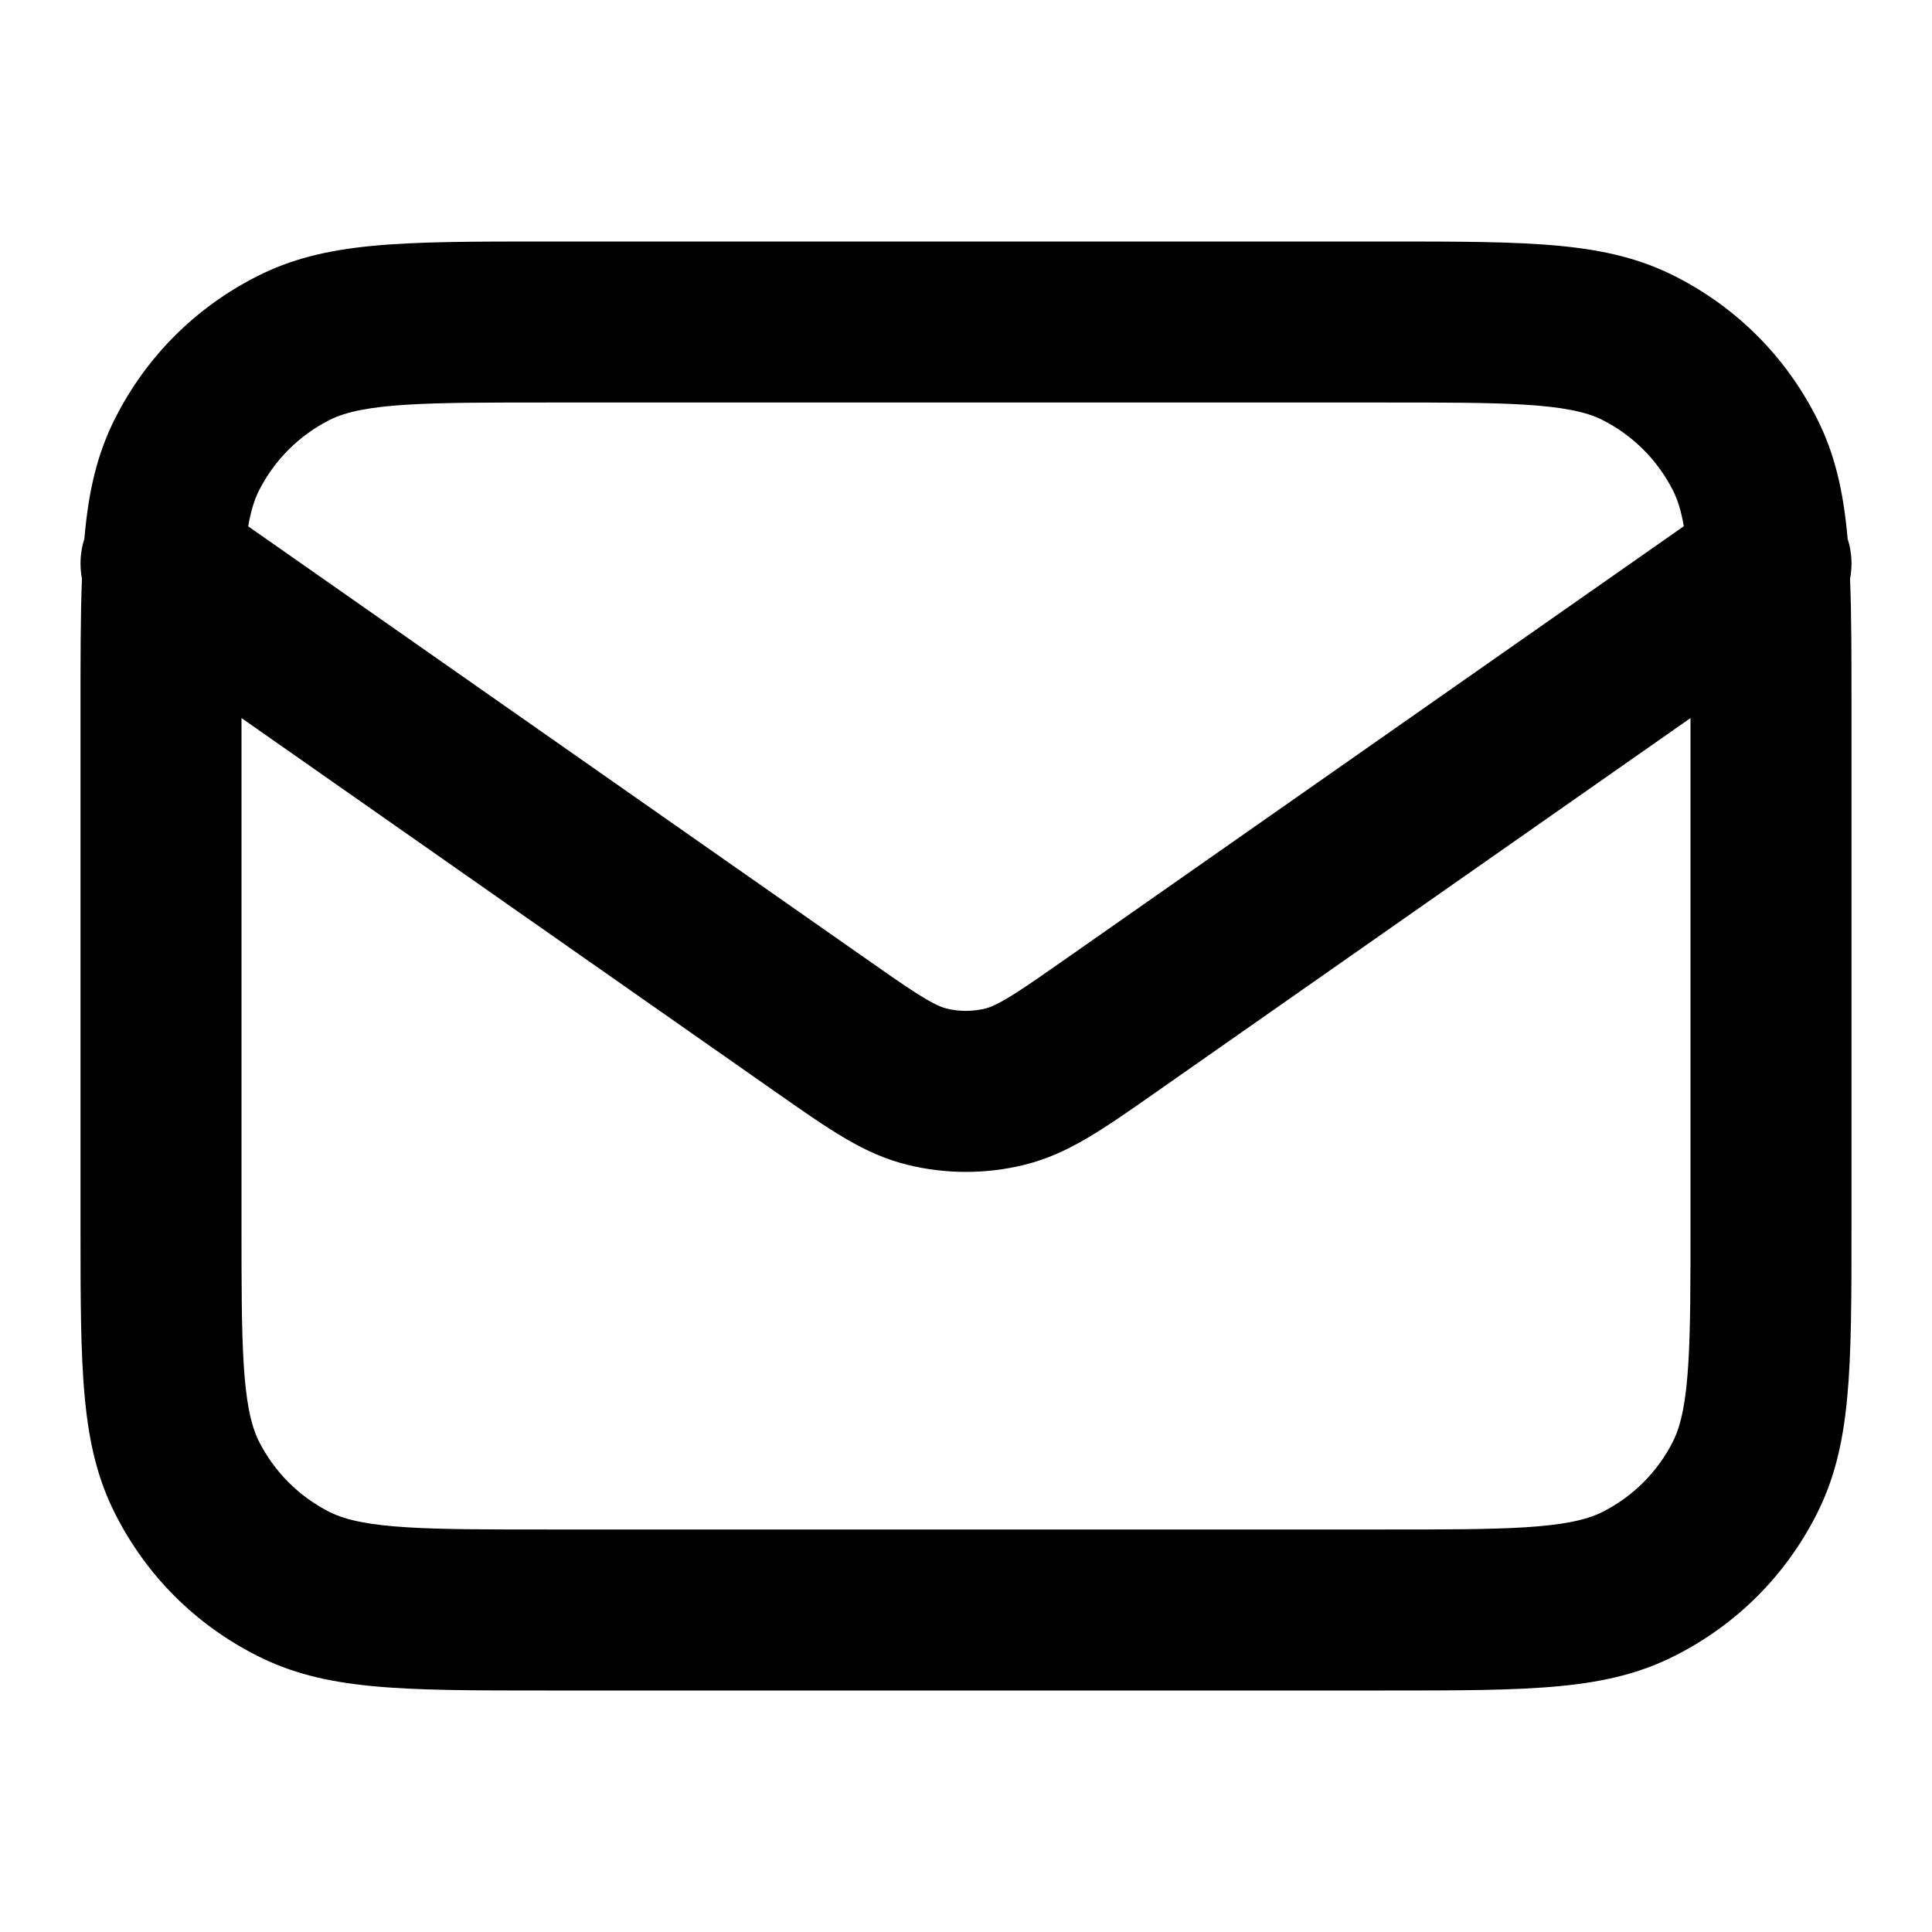 <?xml version="1.0" encoding="iso-8859-1"?>
<!-- Generator: Adobe Illustrator 27.4.0, SVG Export Plug-In . SVG Version: 6.00 Build 0)  -->
<svg version="1.1" id="Layer_1" xmlns="http://www.w3.org/2000/svg" xmlns:xlink="http://www.w3.org/1999/xlink" x="0px" y="0px"
	 viewBox="0 0 24 24" style="enable-background:new 0 0 24 24;" xml:space="preserve">
<g>
	<path d="M17.2,21H6.8c-1.838,0-2.76,0-3.616-0.437c-0.757-0.385-1.362-0.989-1.748-1.747C1,17.96,1,17.037,1,15.2V8.8
		c0-0.635,0-1.16,0.018-1.611c-0.031-0.163-0.022-0.334,0.03-0.496c0.052-0.601,0.161-1.063,0.388-1.508
		c0.386-0.757,0.991-1.362,1.748-1.748C4.04,3,4.962,3,6.8,3h10.4c1.837,0,2.76,0,3.616,0.436c0.758,0.386,1.362,0.991,1.748,1.749
		c0.227,0.445,0.335,0.908,0.388,1.508c0.052,0.162,0.062,0.333,0.03,0.496C23,7.64,23,8.165,23,8.8v6.4c0,1.837,0,2.76-0.436,3.616
		c-0.386,0.758-0.99,1.362-1.749,1.748C19.96,21,19.037,21,17.2,21z M3,8.92v6.28c0,1.47,0,2.279,0.218,2.708
		c0.193,0.379,0.495,0.681,0.873,0.873C4.52,19,5.33,19,6.8,19h10.4c1.47,0,2.279,0,2.708-0.219
		c0.379-0.192,0.681-0.494,0.873-0.872C21,17.479,21,16.67,21,15.2V8.92l-6.592,4.614c-0.737,0.517-1.144,0.802-1.684,0.936
		c-0.473,0.117-0.975,0.117-1.45,0c-0.54-0.134-0.946-0.419-1.683-0.936L3,8.92z M3.083,6.538l7.655,5.358
		c0.523,0.367,0.839,0.588,1.018,0.632c0.159,0.04,0.326,0.039,0.486,0c0.181-0.045,0.496-0.266,1.019-0.632l7.656-5.359
		c-0.031-0.181-0.075-0.328-0.135-0.445c-0.193-0.379-0.495-0.681-0.874-0.874C19.479,5,18.67,5,17.2,5H6.8
		C5.33,5,4.52,5,4.092,5.218C3.713,5.411,3.411,5.713,3.218,6.092C3.158,6.21,3.115,6.356,3.083,6.538z"/>
</g>
</svg>
